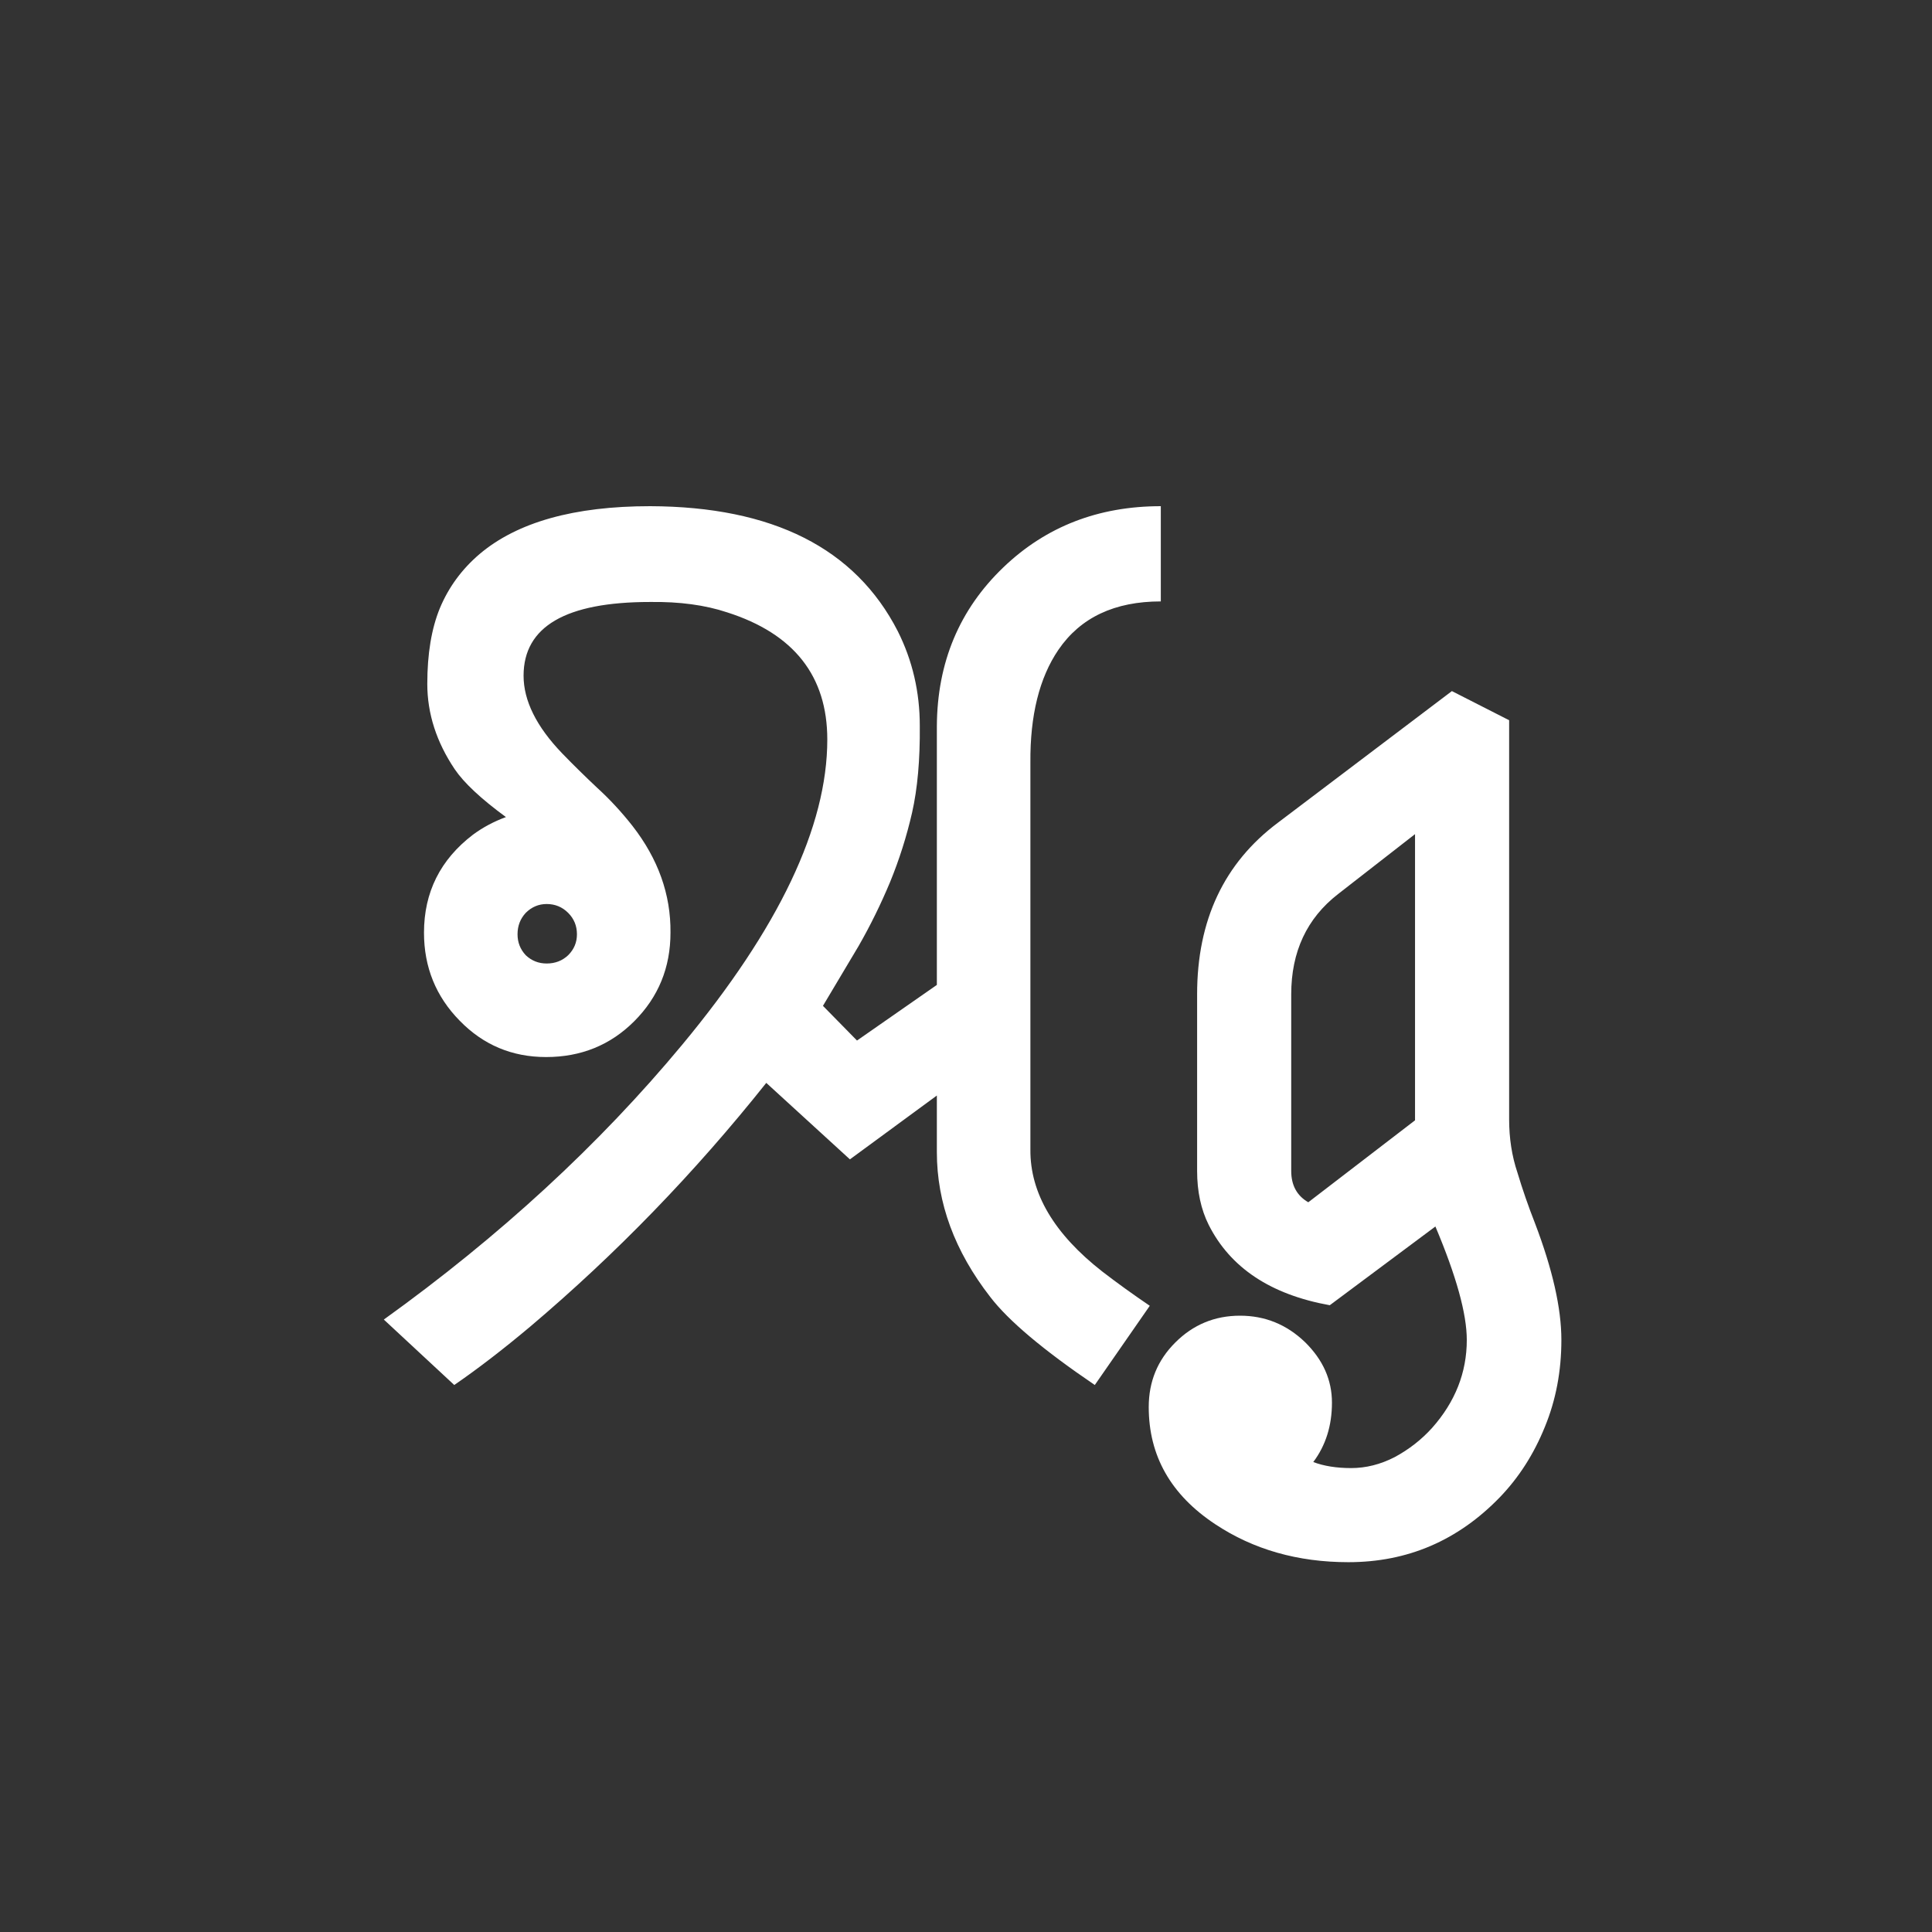 <svg width="24" height="24" viewBox="0 0 24 24" fill="none" xmlns="http://www.w3.org/2000/svg">
<rect x="0" y="0" width="24" height="24" fill="#333333" stroke="none"/>
<path d="M8.076 7.478C7.028 7.478 6.504 7.783 6.504 8.394C6.504 8.703 6.663 9.025 6.982 9.357C7.119 9.499 7.265 9.642 7.42 9.788C7.575 9.929 7.721 10.087 7.857 10.26C8.176 10.67 8.334 11.112 8.329 11.586C8.329 12.019 8.179 12.386 7.878 12.687C7.582 12.983 7.217 13.131 6.784 13.131C6.36 13.131 6.003 12.98 5.711 12.68C5.415 12.379 5.267 12.014 5.267 11.586C5.267 11.085 5.469 10.679 5.875 10.369C5.998 10.278 6.135 10.205 6.285 10.15C5.975 9.923 5.763 9.724 5.649 9.556C5.422 9.218 5.308 8.865 5.308 8.496C5.308 8.122 5.36 7.808 5.465 7.553C5.574 7.293 5.738 7.07 5.957 6.883C6.426 6.486 7.133 6.288 8.076 6.288C9.598 6.293 10.624 6.81 11.152 7.84C11.335 8.204 11.426 8.596 11.426 9.016C11.43 9.435 11.398 9.795 11.33 10.096C11.262 10.392 11.171 10.679 11.057 10.957C10.943 11.23 10.813 11.495 10.667 11.75L10.223 12.495L10.646 12.926L11.638 12.235V9.022C11.642 8.229 11.918 7.571 12.465 7.047C12.993 6.541 13.645 6.288 14.42 6.288V7.471C13.846 7.471 13.422 7.671 13.148 8.072C12.912 8.419 12.795 8.886 12.8 9.474V14.279C12.795 14.822 13.094 15.328 13.695 15.797C13.878 15.938 14.074 16.079 14.283 16.221L13.6 17.205C12.962 16.772 12.529 16.408 12.301 16.111C11.859 15.542 11.638 14.942 11.638 14.313V13.609L10.558 14.402L9.519 13.452C8.63 14.569 7.652 15.578 6.586 16.48C6.249 16.763 5.934 17.005 5.643 17.205L4.768 16.392C6.208 15.357 7.443 14.22 8.473 12.98C9.676 11.531 10.277 10.267 10.277 9.187C10.277 8.398 9.863 7.872 9.033 7.607C8.76 7.516 8.441 7.473 8.076 7.478ZM6.791 11.23C6.691 11.23 6.604 11.267 6.531 11.34C6.463 11.413 6.429 11.502 6.429 11.606C6.429 11.707 6.463 11.793 6.531 11.866C6.604 11.935 6.691 11.969 6.791 11.969C6.896 11.969 6.985 11.935 7.058 11.866C7.131 11.793 7.167 11.707 7.167 11.606C7.167 11.502 7.131 11.413 7.058 11.34C6.985 11.267 6.896 11.23 6.791 11.23ZM16.314 18.162C16.446 18.212 16.603 18.237 16.785 18.237C16.967 18.237 17.148 18.192 17.325 18.101C17.503 18.005 17.658 17.884 17.79 17.738C18.077 17.415 18.221 17.05 18.221 16.645C18.221 16.321 18.091 15.852 17.831 15.236L16.519 16.214C15.785 16.082 15.284 15.749 15.015 15.216C14.919 15.024 14.871 14.801 14.871 14.546V12.352C14.871 11.431 15.206 10.72 15.876 10.219L18.036 8.585L18.747 8.947V13.903C18.747 14.14 18.781 14.361 18.85 14.566C18.913 14.776 18.986 14.986 19.068 15.195C19.287 15.77 19.396 16.253 19.396 16.645C19.396 17.032 19.328 17.392 19.191 17.725C19.055 18.062 18.868 18.354 18.631 18.6C18.111 19.137 17.485 19.406 16.751 19.406C16.122 19.406 15.571 19.249 15.097 18.935C14.545 18.57 14.27 18.085 14.27 17.479C14.27 17.164 14.379 16.898 14.598 16.679C14.821 16.455 15.09 16.344 15.404 16.344C15.714 16.344 15.983 16.453 16.211 16.672C16.434 16.891 16.546 17.141 16.546 17.424C16.546 17.711 16.468 17.957 16.314 18.162ZM16.04 14.546C16.04 14.724 16.111 14.854 16.252 14.935L17.578 13.917V10.362L16.621 11.107C16.234 11.408 16.04 11.823 16.04 12.352V14.546Z" fill="white"/>
</svg>
